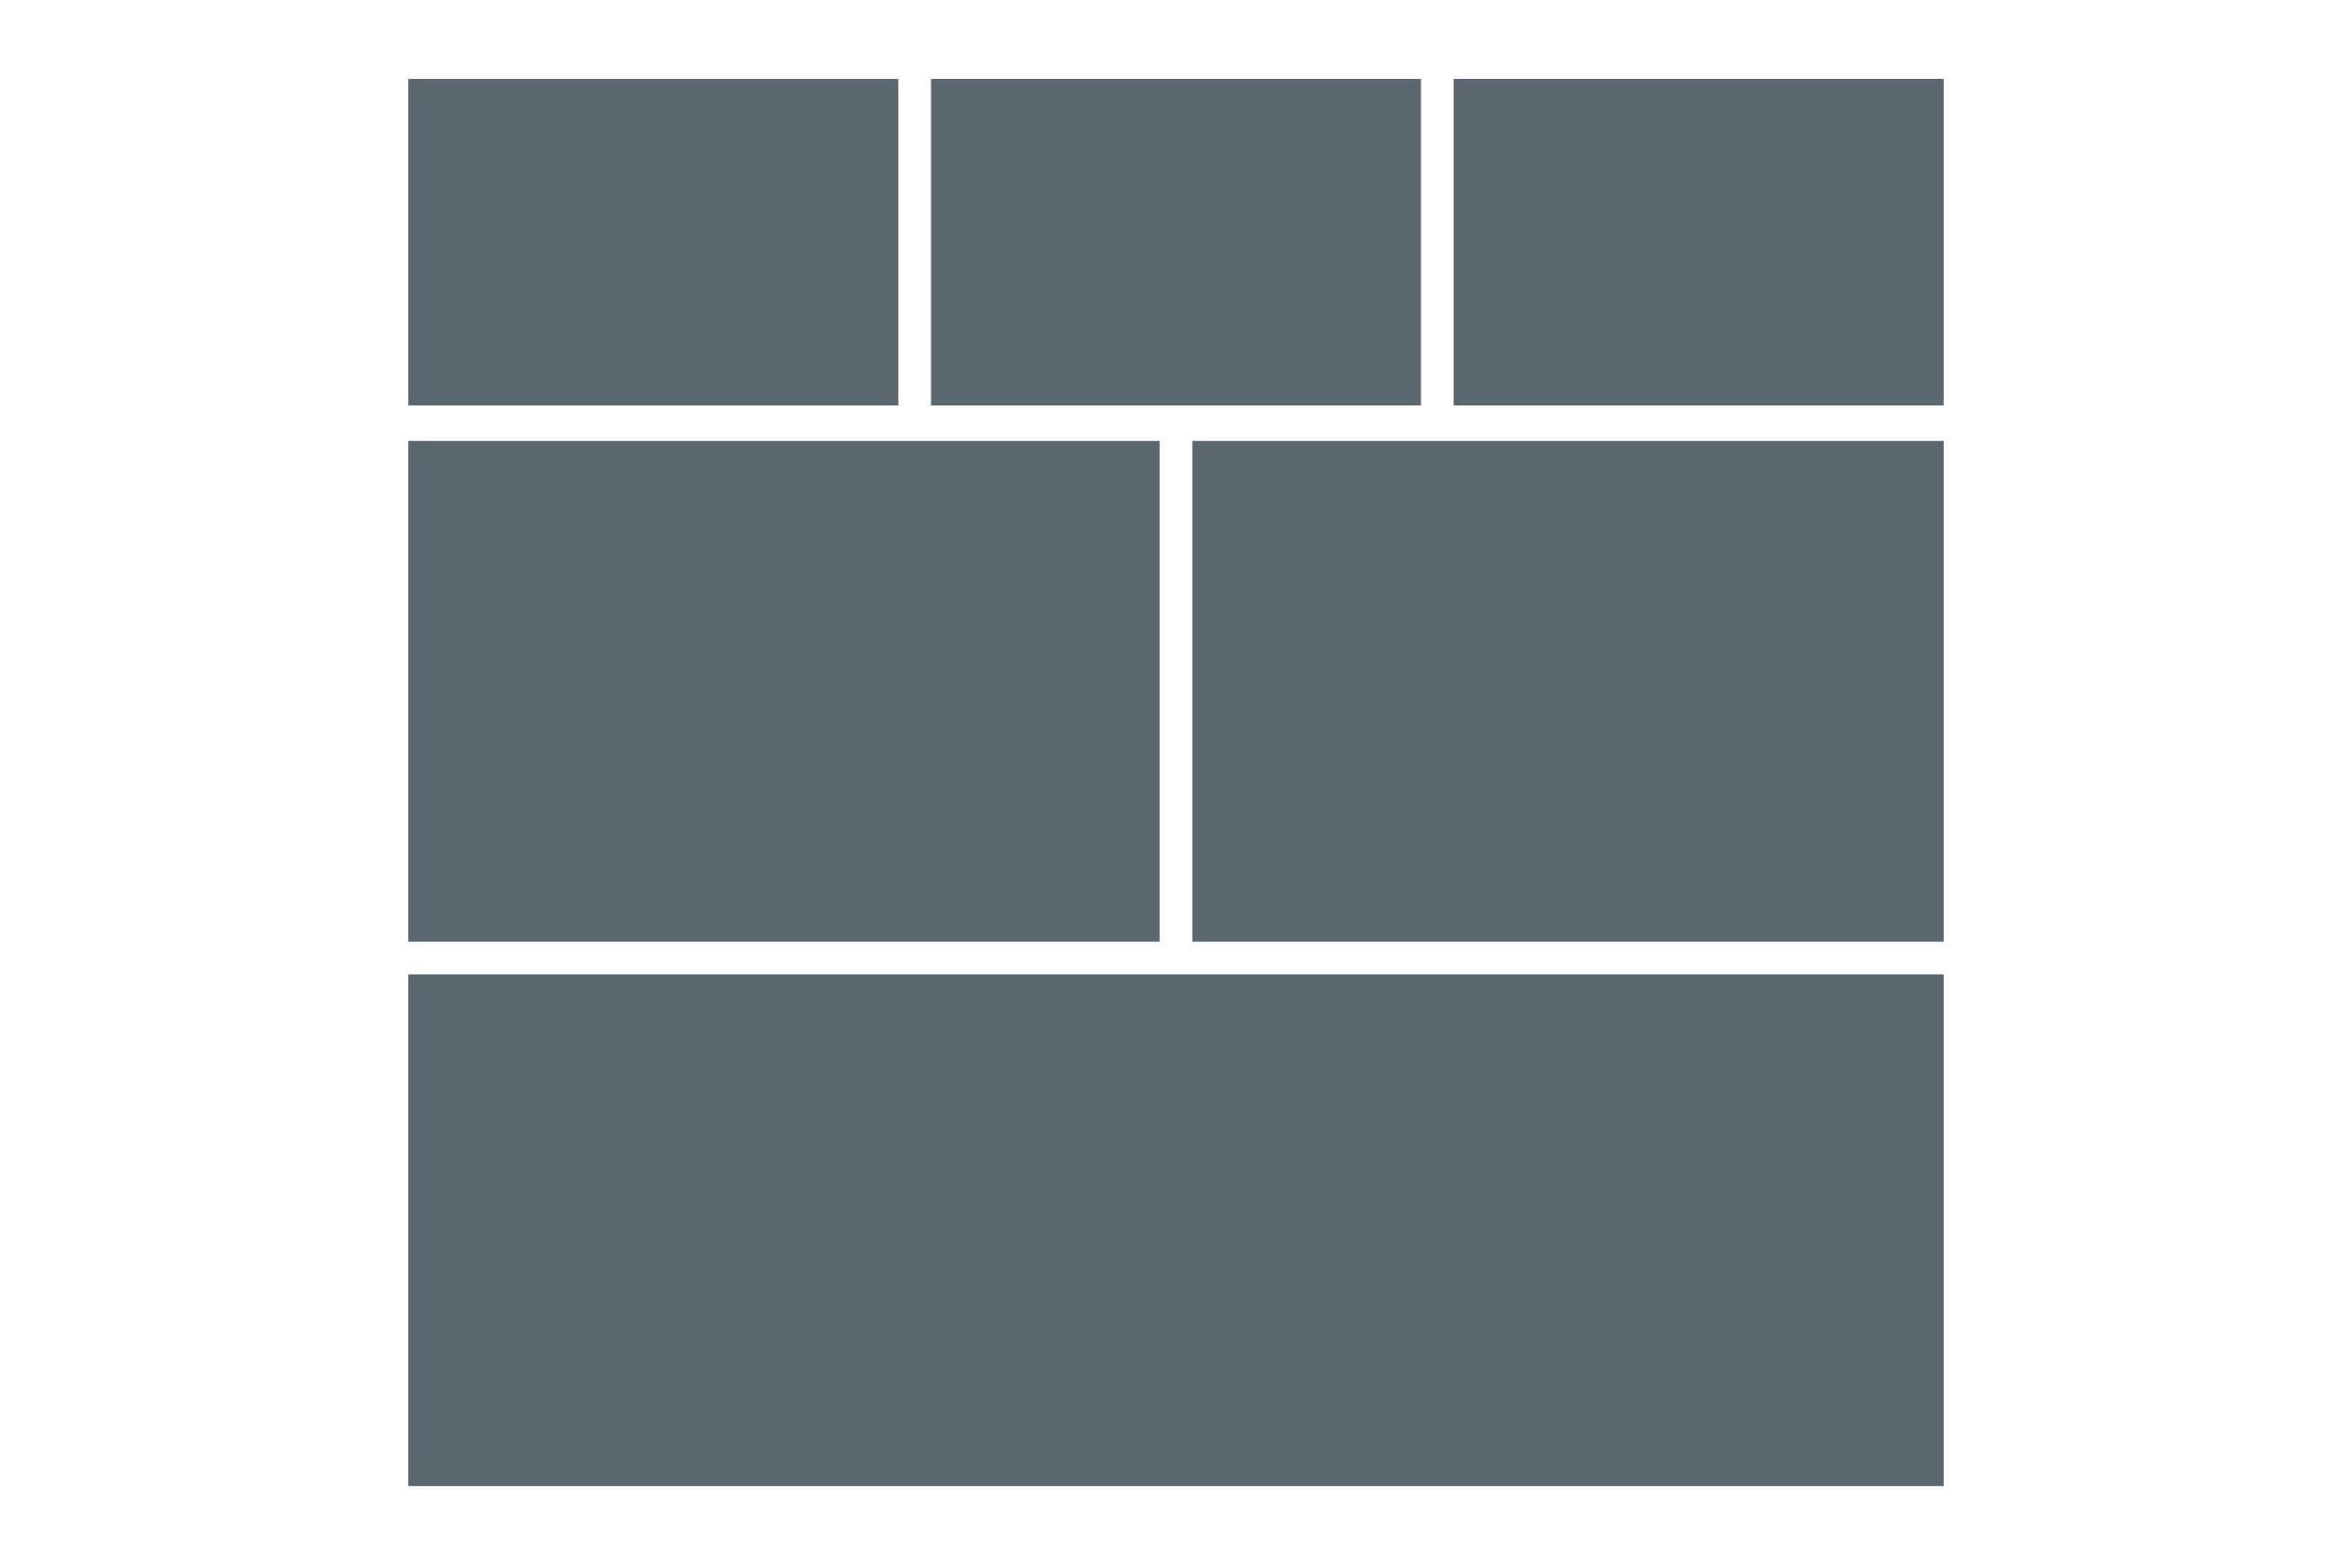 <?xml version="1.0" encoding="UTF-8"?>
<svg width="720px" height="480px" viewBox="0 0 720 480" version="1.1" xmlns="http://www.w3.org/2000/svg" xmlns:xlink="http://www.w3.org/1999/xlink">
    <!-- Generator: Sketch 42 (36781) - http://www.bohemiancoding.com/sketch -->
    <title>2017-02-08-photo-grid</title>
    <desc>Created with Sketch.</desc>
    <defs></defs>
    <g id="Page-1" stroke="none" stroke-width="1" fill="none" fill-rule="evenodd">
        <g id="2017-02-08-photo-grid" fill="#5C6870">
            <g id="Group" transform="translate(125, 24)">
                <rect id="Rectangle" x="0" y="0.15" width="150" height="100"></rect>
                <rect id="Rectangle" x="160" y="0.146" width="150" height="100"></rect>
                <rect id="Rectangle" x="320" y="0.146" width="150" height="100"></rect>
                <rect id="Rectangle" x="0" y="111" width="230" height="153.333"></rect>
                <rect id="Rectangle" x="240" y="111" width="230" height="153.333"></rect>
                <rect id="Rectangle" x="0" y="274.333" width="470" height="156.67"></rect>
            </g>
        </g>
    </g>
</svg>